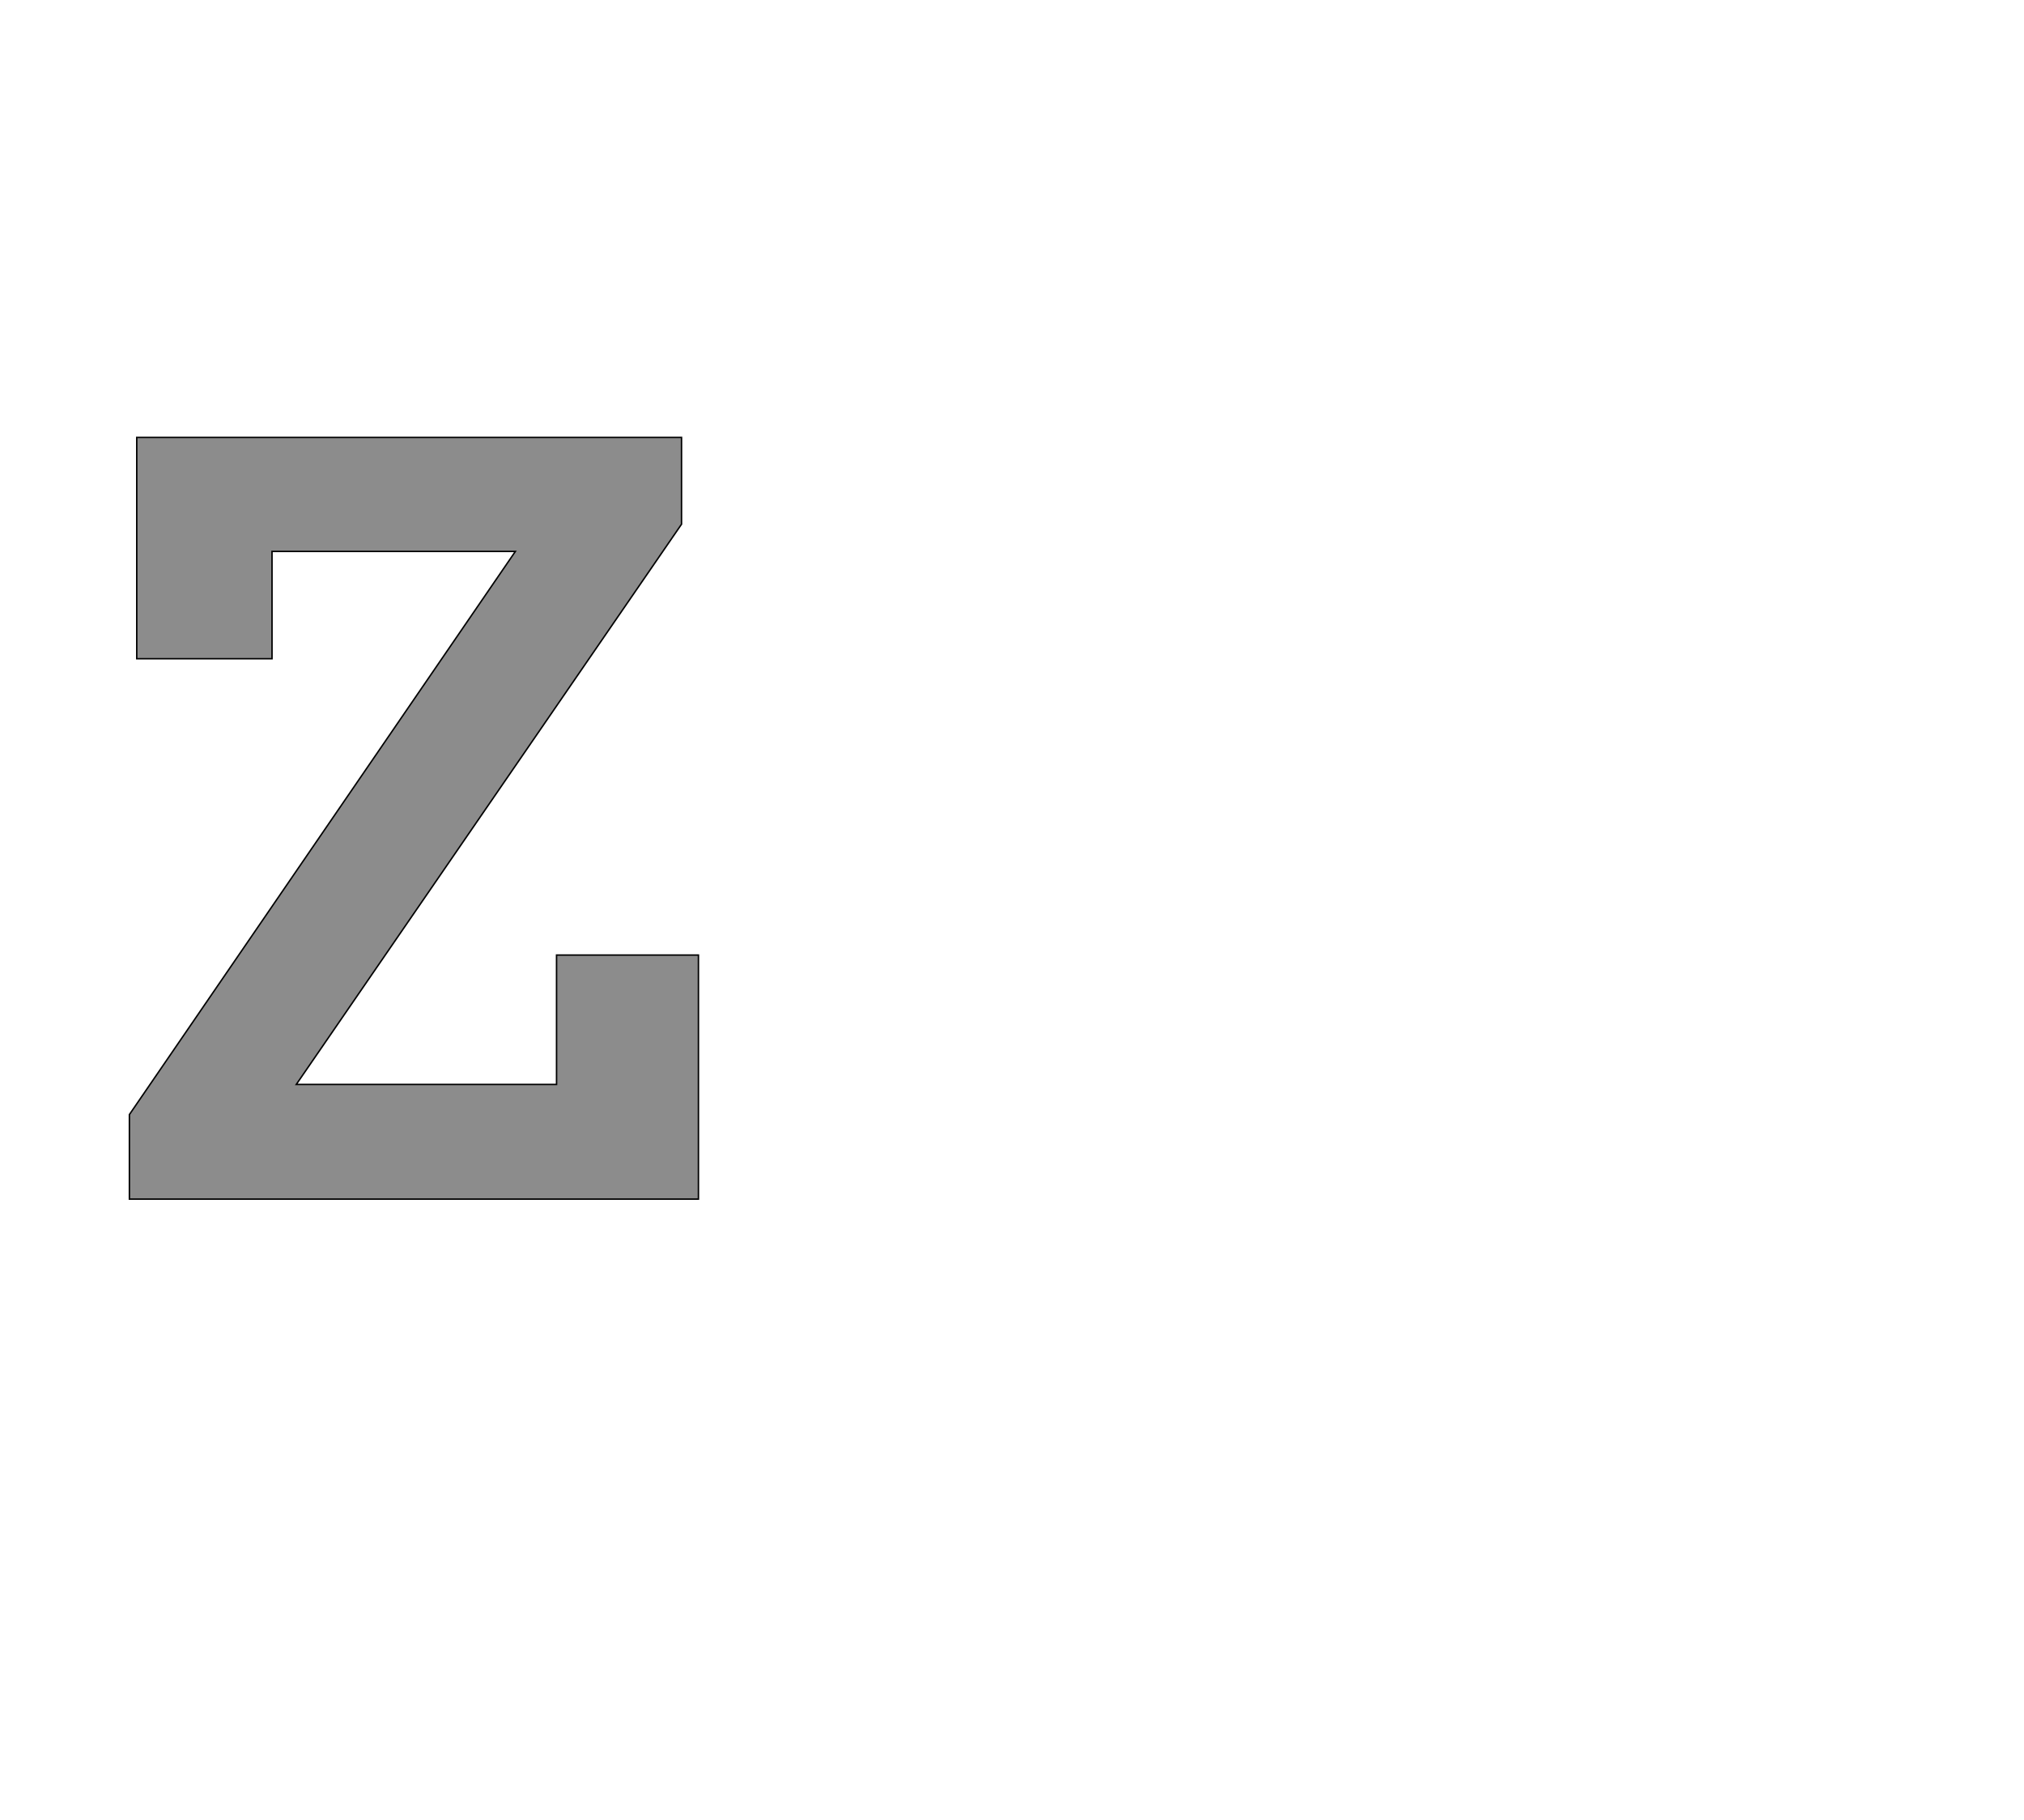 <!--
BEGIN METADATA

BBOX_X_MIN 76
BBOX_Y_MIN 0
BBOX_X_MAX 850
BBOX_Y_MAX 1036
WIDTH 774
HEIGHT 1036
H_BEARING_X 76
H_BEARING_Y 1036
H_ADVANCE 924
V_BEARING_X -386
V_BEARING_Y 495
V_ADVANCE 2027
ORIGIN_X 0
ORIGIN_Y 0

END METADATA
-->

<svg width='2753px' height='2475px' xmlns='http://www.w3.org/2000/svg' version='1.1'>

 <!-- make sure glyph is visible within svg window -->
 <g fill-rule='nonzero'  transform='translate(100 1631)'>

  <!-- draw actual outline using lines and Bezier curves-->
  <path fill='black' stroke='black' fill-opacity='0.45'  stroke-width='2'  d='
 M 76,-115
 L 601,-881
 L 270,-881
 L 270,-735
 L 86,-735
 L 86,-1036
 L 827,-1036
 L 827,-918
 L 303,-156
 L 657,-156
 L 657,-332
 L 850,-332
 L 850,0
 L 76,0
 L 76,-115
 Z

  '/>
 </g>
</svg>
